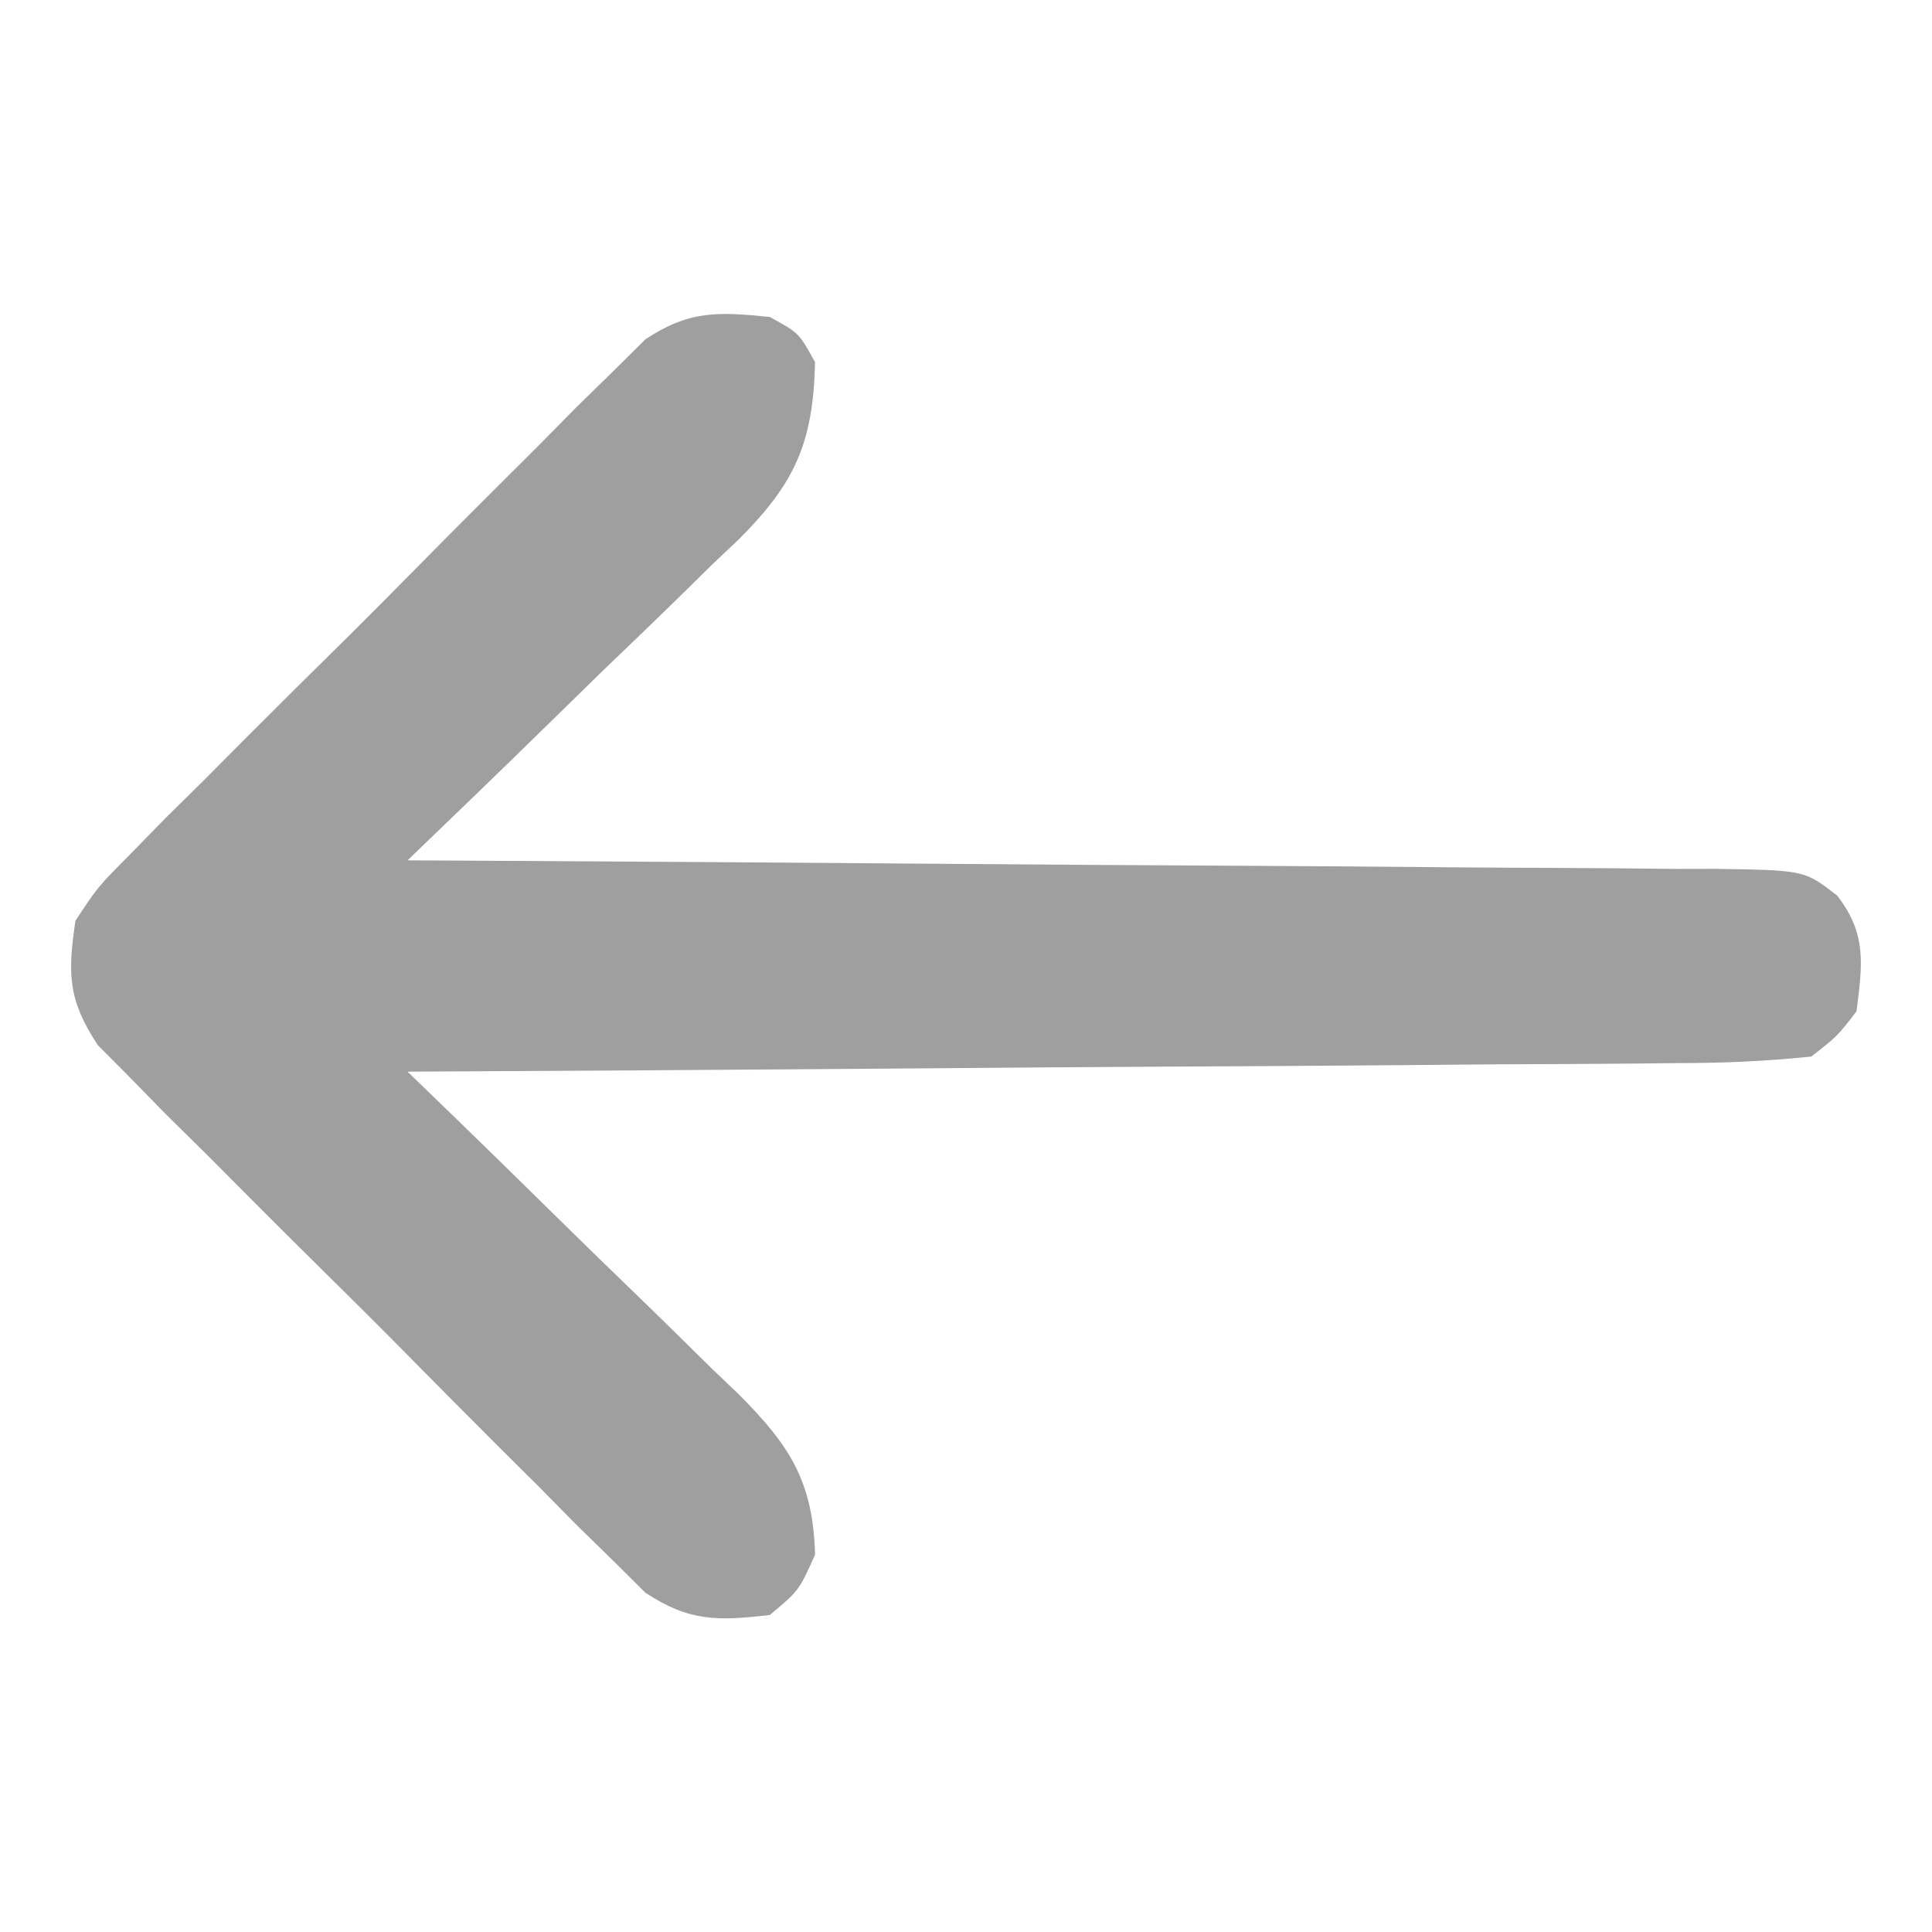 <?xml version="1.0" encoding="UTF-8"?>
<svg version="1.1" xmlns="http://www.w3.org/2000/svg" width="128" height="128">
<path d="M0 0 C1.938 1.062 1.938 1.062 3 3 C2.879 8.421 1.617 11.066 -2.077 14.757 C-2.641 15.29 -3.205 15.822 -3.785 16.371 C-4.361 16.938 -4.937 17.505 -5.53 18.09 C-7.36 19.887 -9.211 21.662 -11.062 23.438 C-12.312 24.657 -13.56 25.877 -14.807 27.1 C-17.856 30.083 -20.923 33.046 -24 36 C-22.262 36.009 -22.262 36.009 -20.49 36.018 C-9.586 36.075 1.318 36.148 12.222 36.236 C17.828 36.28 23.434 36.32 29.04 36.346 C34.447 36.372 39.855 36.413 45.262 36.463 C47.328 36.48 49.394 36.491 51.46 36.498 C54.347 36.507 57.235 36.535 60.122 36.568 C60.981 36.566 61.84 36.565 62.725 36.563 C68.558 36.656 68.558 36.656 70.72 38.337 C72.694 40.902 72.391 42.869 72 46 C70.72 47.663 70.72 47.663 69 49 C65.974 49.31 63.151 49.437 60.122 49.432 C58.761 49.448 58.761 49.448 57.372 49.463 C54.369 49.493 51.366 49.503 48.363 49.512 C46.282 49.529 44.202 49.547 42.121 49.566 C36.642 49.614 31.162 49.643 25.683 49.67 C20.092 49.699 14.502 49.746 8.912 49.791 C-2.059 49.877 -13.029 49.944 -24 50 C-23.218 50.756 -22.435 51.512 -21.629 52.292 C-18.722 55.108 -15.832 57.941 -12.947 60.779 C-11.697 62.003 -10.443 63.224 -9.184 64.439 C-7.372 66.19 -5.578 67.956 -3.785 69.727 C-3.222 70.264 -2.658 70.802 -2.077 71.356 C1.319 74.75 2.873 77.153 3 82 C1.938 84.375 1.938 84.375 0 86 C-3.435 86.392 -5.318 86.45 -8.24 84.522 C-9.286 83.483 -9.286 83.483 -10.353 82.423 C-11.153 81.642 -11.954 80.86 -12.778 80.055 C-14.044 78.771 -14.044 78.771 -15.336 77.461 C-16.215 76.587 -17.095 75.714 -18.001 74.814 C-20.33 72.489 -22.644 70.151 -24.954 67.807 C-26.374 66.376 -27.804 64.957 -29.24 63.542 C-31.996 60.823 -34.732 58.083 -37.461 55.336 C-38.317 54.492 -39.173 53.648 -40.055 52.778 C-40.837 51.978 -41.618 51.178 -42.423 50.353 C-43.116 49.656 -43.808 48.958 -44.522 48.24 C-46.496 45.248 -46.525 43.521 -46 40 C-44.522 37.76 -44.522 37.76 -42.423 35.647 C-41.251 34.446 -41.251 34.446 -40.055 33.222 C-39.199 32.378 -38.343 31.534 -37.461 30.664 C-36.151 29.345 -36.151 29.345 -34.814 27.999 C-32.489 25.67 -30.151 23.356 -27.807 21.046 C-26.376 19.626 -24.957 18.196 -23.542 16.76 C-20.823 14.004 -18.083 11.268 -15.336 8.539 C-14.492 7.683 -13.648 6.827 -12.778 5.945 C-11.978 5.163 -11.178 4.382 -10.353 3.577 C-9.656 2.884 -8.958 2.192 -8.24 1.478 C-5.325 -0.445 -3.427 -0.349 0 0 Z " fill="#9F9F9F" transform="translate(51,21)"/>
</svg>
